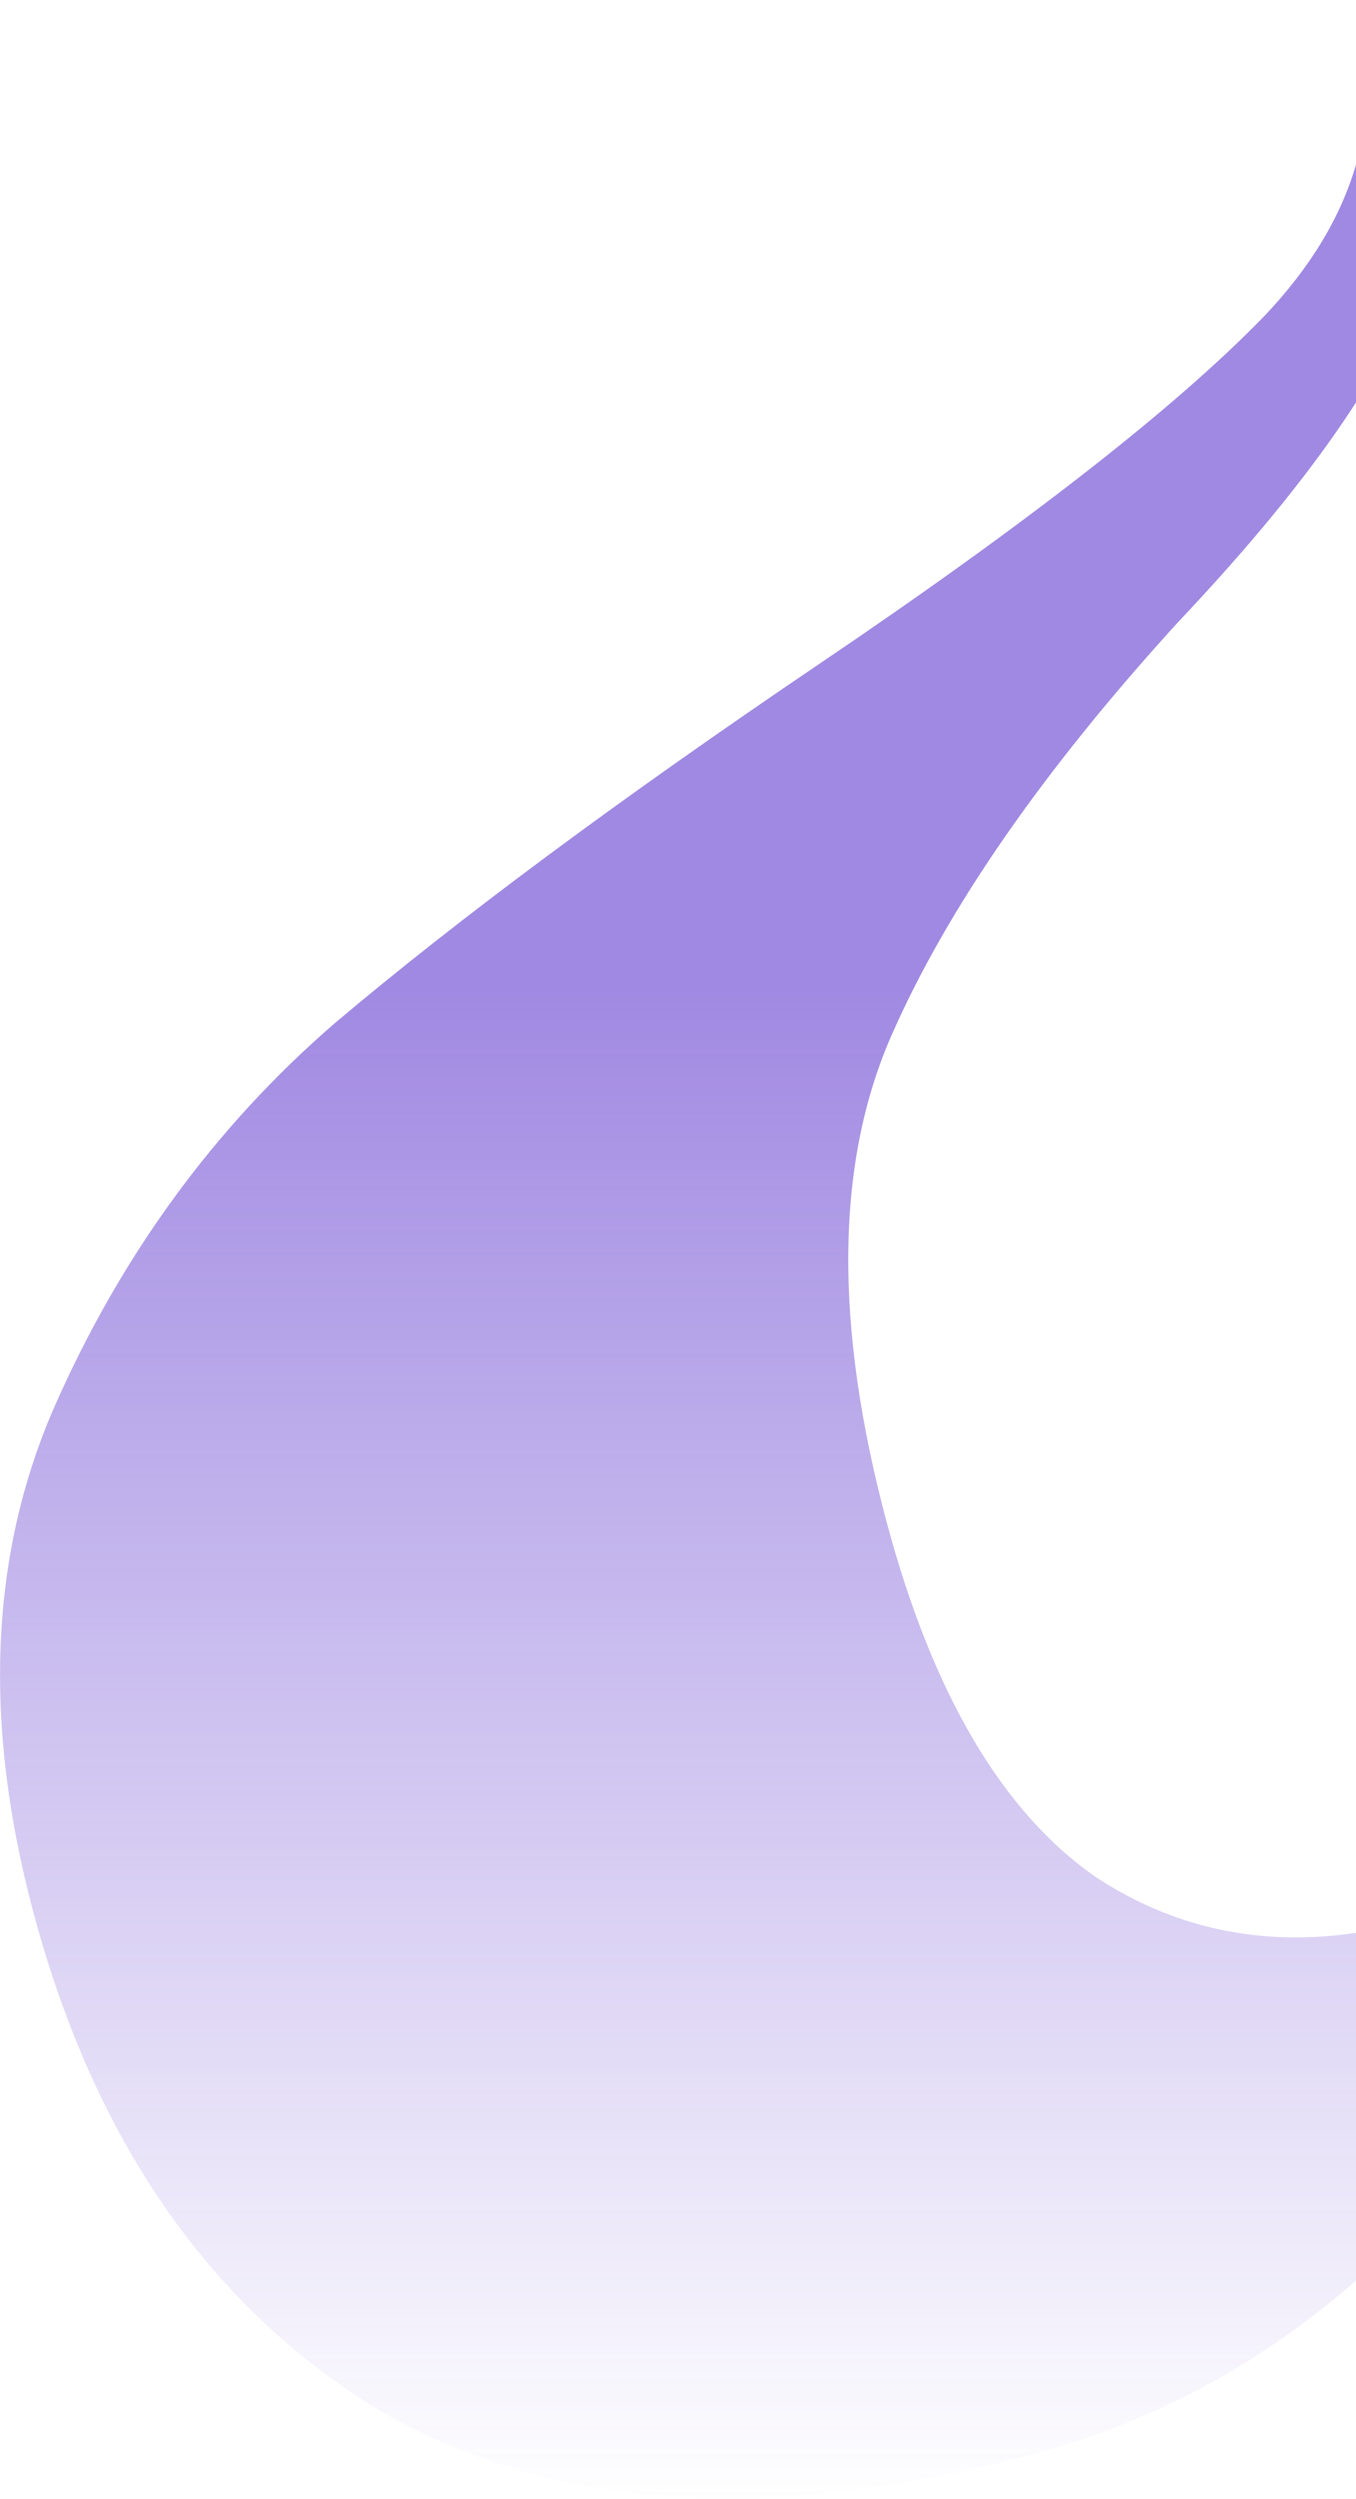 <svg width="808" height="1489" viewBox="0 0 808 1489" fill="none" xmlns="http://www.w3.org/2000/svg">
<path d="M223.622 1434.75C325.718 1495.78 456.767 1504.85 616.77 1461.98C859.274 1397 984.308 1158.62 1055.08 922.725C1010.03 1044.6 938.751 1118.6 841.249 1144.73C771.248 1163.48 708.636 1154.82 653.414 1118.73C597.523 1080.14 555.852 1009.62 528.401 907.176C496.932 789.735 497.829 693.081 531.092 617.215C564.354 541.348 621.367 459.118 702.13 370.524C774.832 293.659 821.7 227.986 842.734 173.504C847.501 161.156 847.391 147.629 843.965 134.844L808.018 0.687C826.095 68.153 807.989 130.585 753.701 187.982C701.243 242.21 612.624 311.484 487.842 395.804C369.892 475.616 273.772 546.899 199.483 609.655C127.694 671.742 71.842 748.305 31.927 839.344C-6.157 927.215 -10.134 1027.37 19.995 1139.82C56.15 1274.75 124.026 1373.06 223.622 1434.75Z" fill="url(#paint0_linear_320:169)" fill-opacity="0.8" style="mix-blend-mode:lighten"/>
<defs>
<linearGradient id="paint0_linear_320:169" x1="319" y1="88.687" x2="319" y2="1495" gradientUnits="userSpaceOnUse">
<stop offset="0.355" stop-color="#6B47D2" stop-opacity="0.8"/>
<stop offset="1" stop-color="#6B47D2" stop-opacity="0"/>
</linearGradient>
</defs>
</svg>
